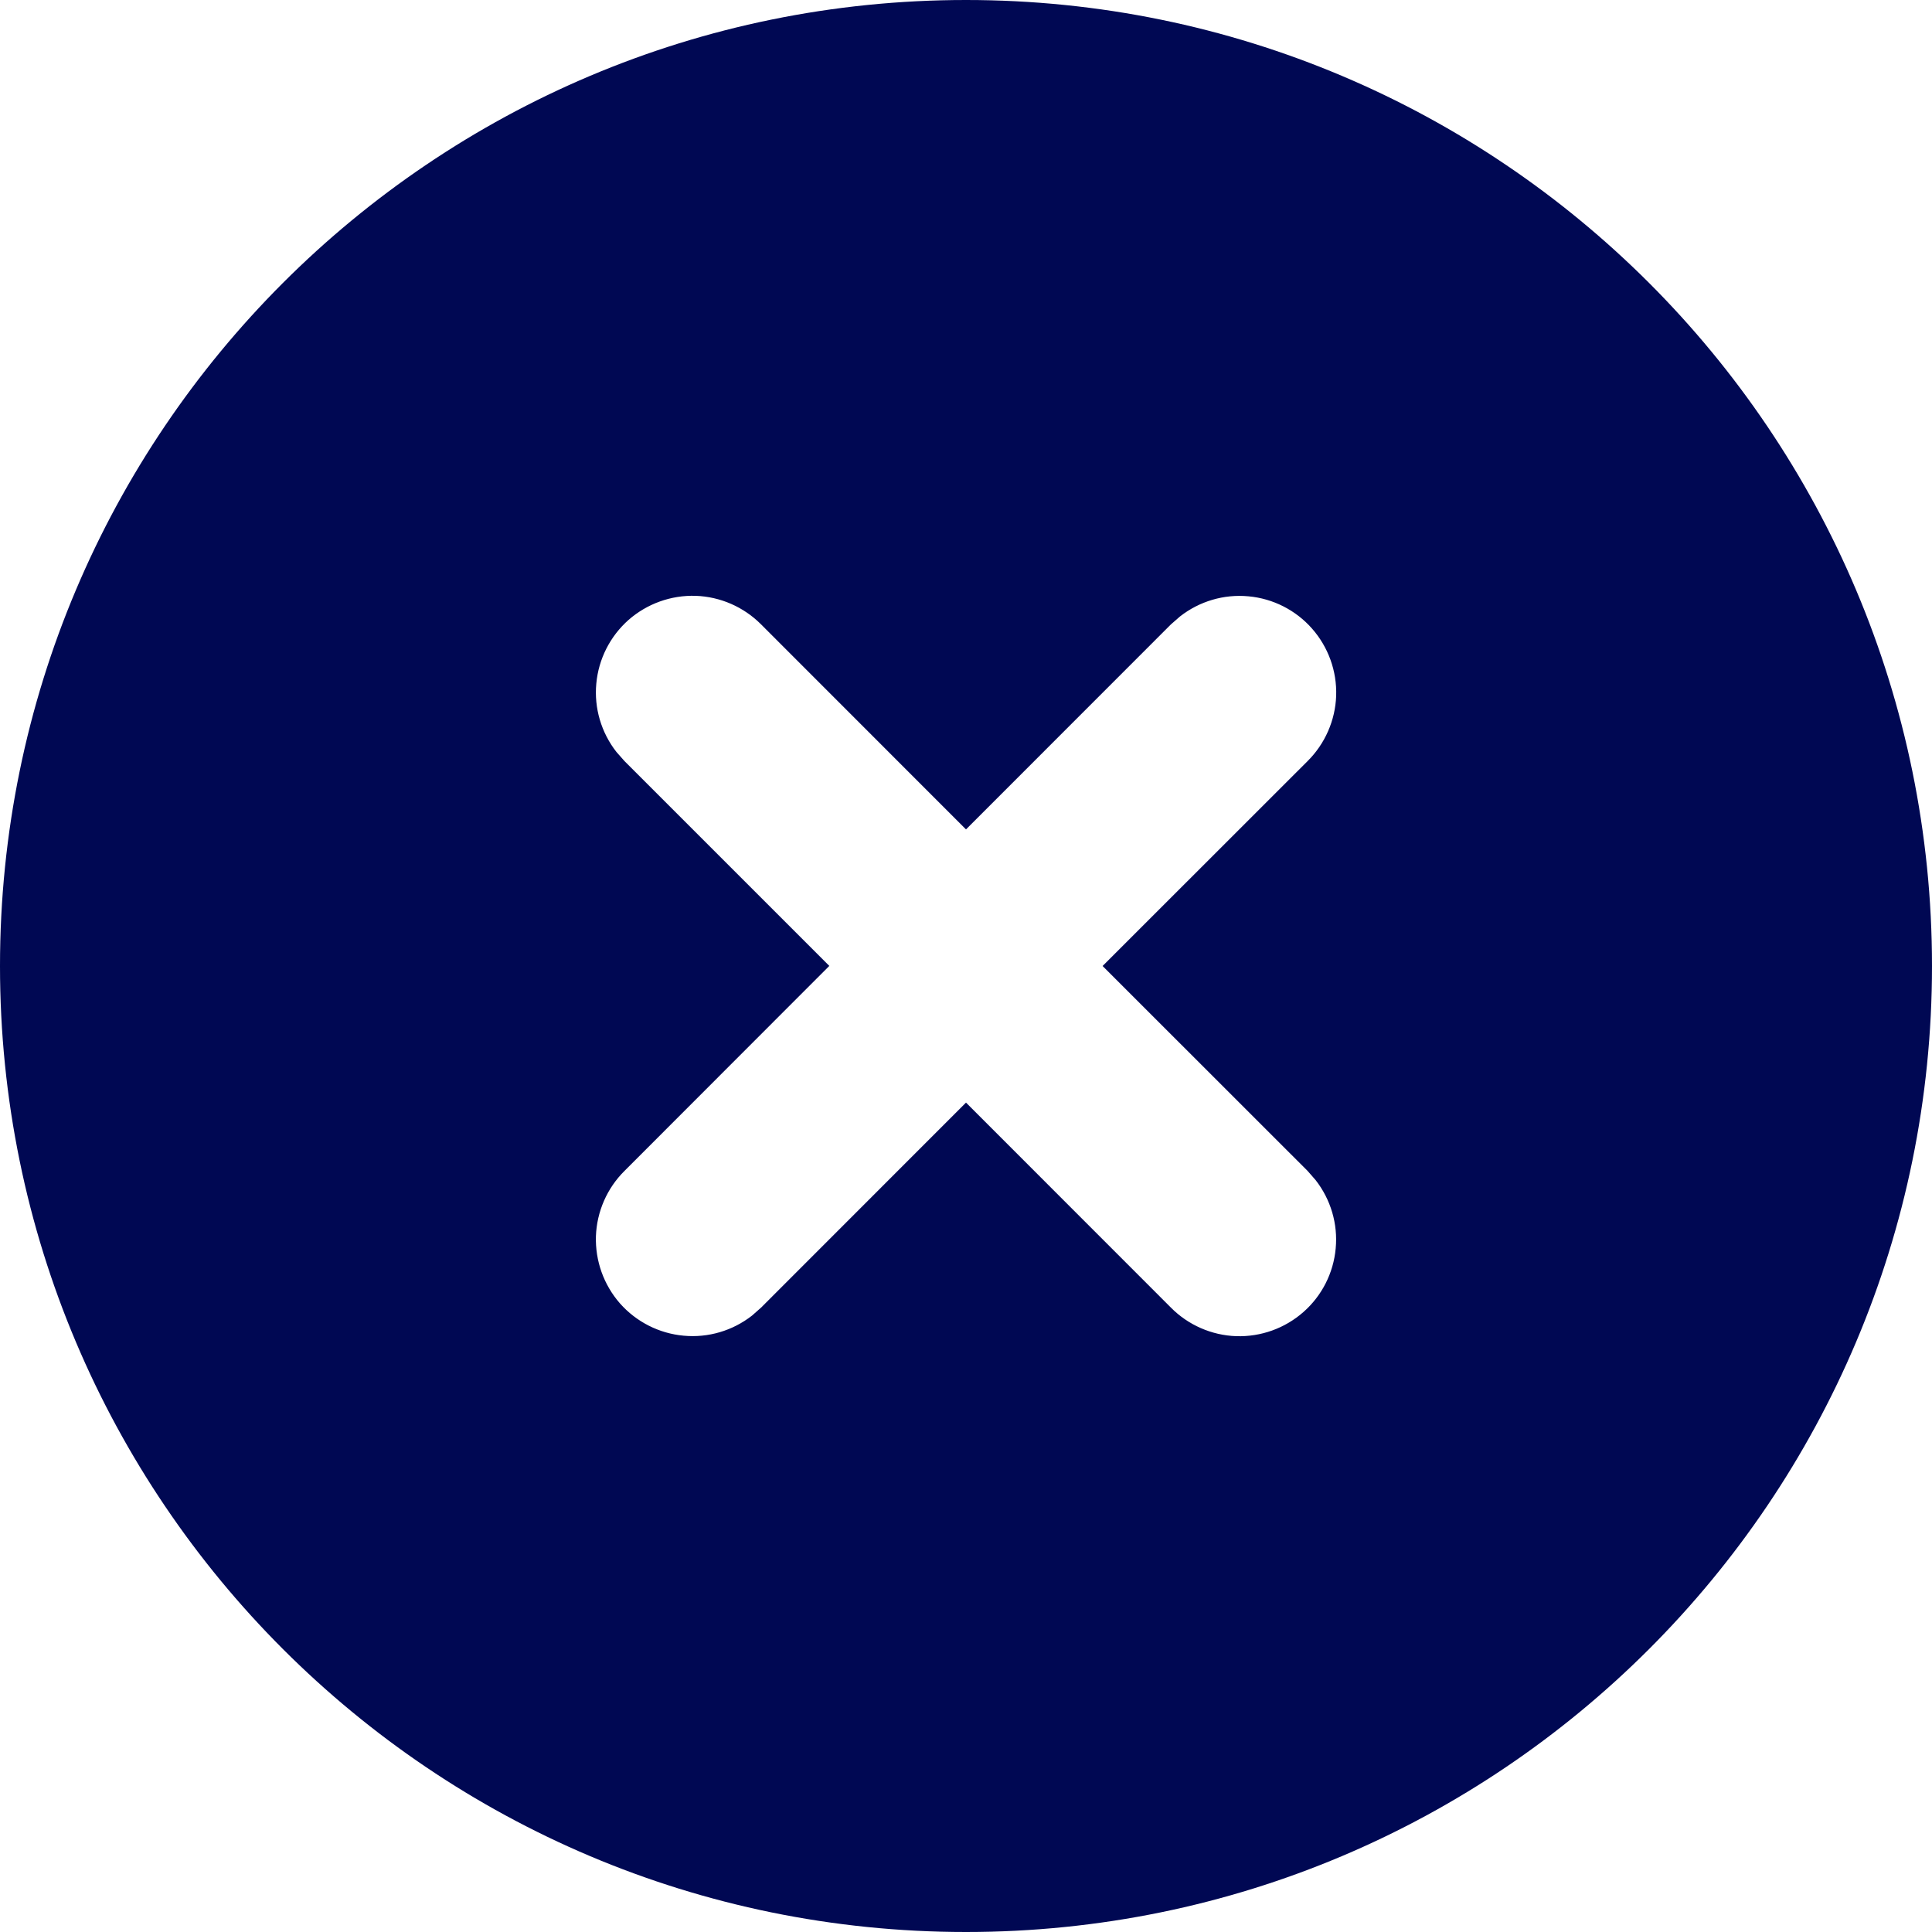 <svg width="20" height="20" viewBox="0 0 20 20" fill="none" xmlns="http://www.w3.org/2000/svg">
<path d="M10 0C15.523 0 20 4.477 20 10C20 15.523 15.523 20 10 20C4.477 20 0 15.523 0 10C0 4.477 4.477 0 10 0ZM7.879 6.464C7.699 6.283 7.457 6.177 7.202 6.168C6.947 6.16 6.699 6.249 6.507 6.417C6.316 6.586 6.196 6.822 6.173 7.076C6.149 7.33 6.224 7.583 6.381 7.784L6.465 7.879L8.585 9.999L6.465 12.121C6.284 12.3 6.178 12.543 6.169 12.797C6.161 13.053 6.25 13.301 6.418 13.493C6.587 13.684 6.823 13.804 7.077 13.827C7.331 13.851 7.584 13.776 7.785 13.619L7.879 13.536L10 11.414L12.121 13.536C12.3 13.717 12.543 13.823 12.797 13.832C13.053 13.84 13.301 13.751 13.493 13.582C13.684 13.414 13.804 13.178 13.827 12.924C13.851 12.67 13.776 12.417 13.619 12.216L13.536 12.121L11.414 10L13.536 7.879C13.717 7.699 13.823 7.457 13.832 7.202C13.84 6.947 13.751 6.699 13.582 6.507C13.414 6.316 13.178 6.196 12.924 6.173C12.67 6.149 12.417 6.224 12.216 6.381L12.121 6.464L10 8.586L7.879 6.464Z" fill="#000853"/>
</svg>
